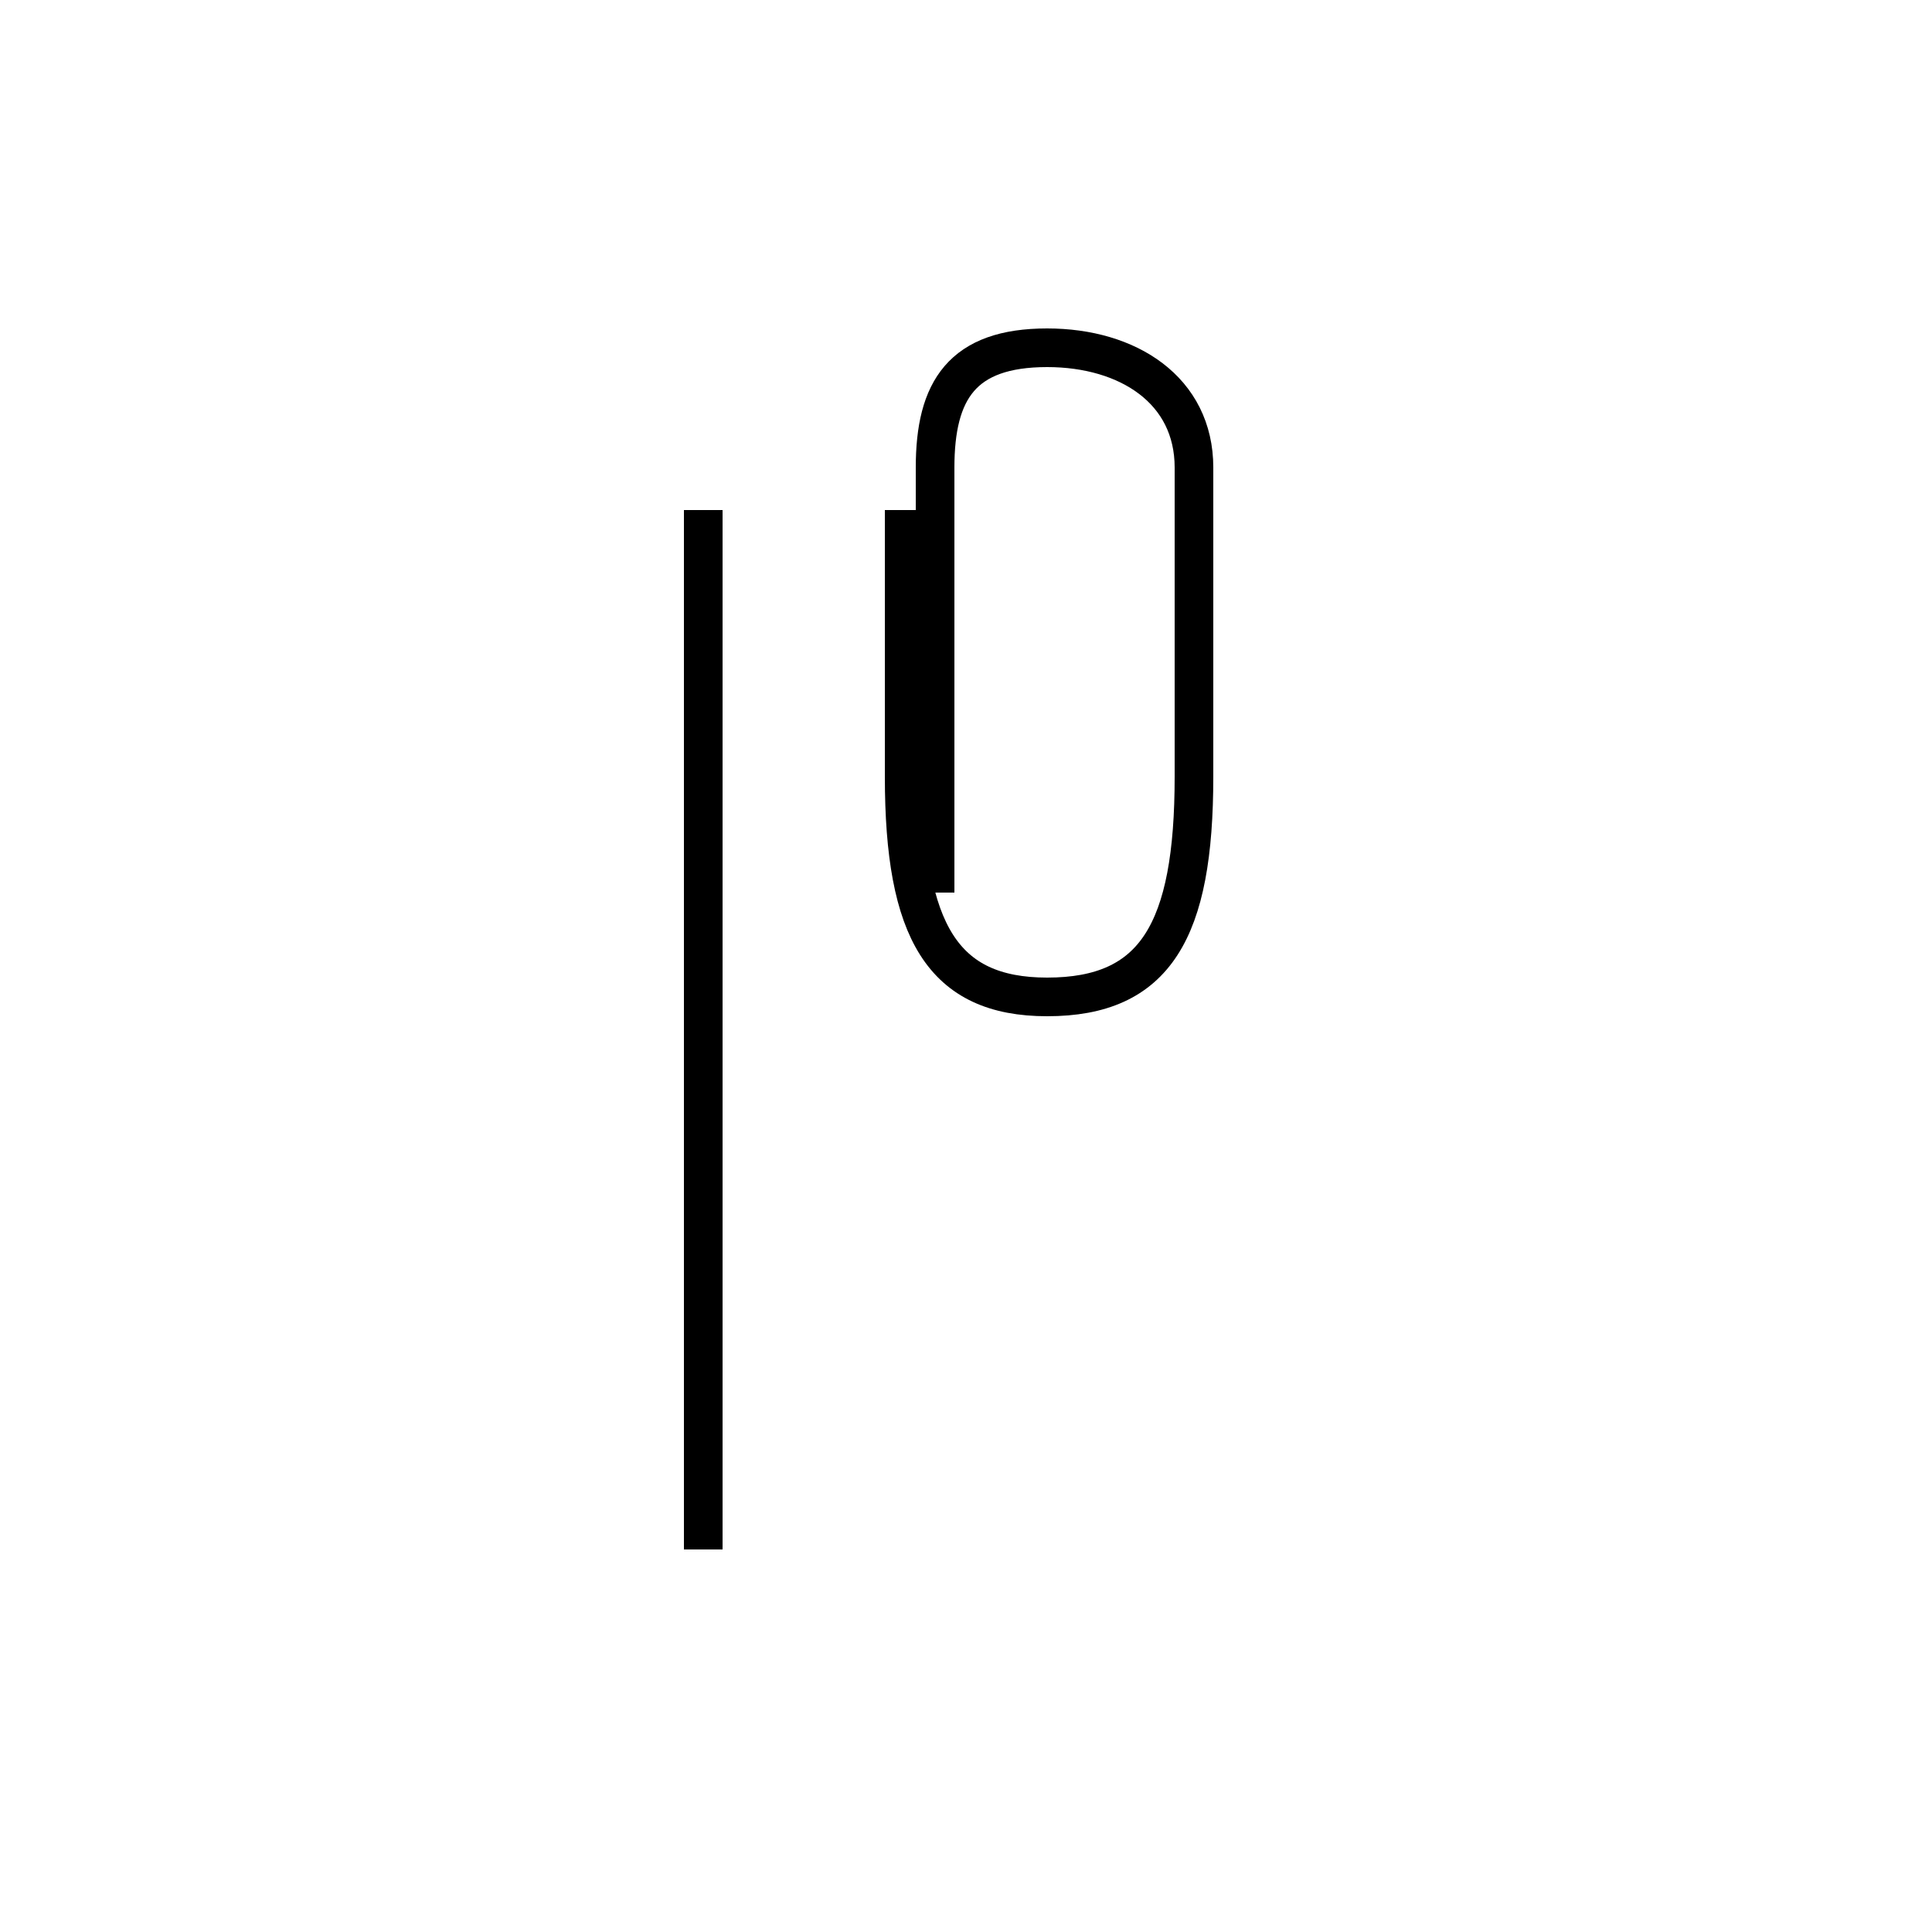 <?xml version='1.0' encoding='utf8'?>
<svg viewBox="0.0 -44.0 50.0 50.0" version="1.1" xmlns="http://www.w3.org/2000/svg">
<rect x="0.0" y="-44.0" width="50.0" height="50.0" fill="#808080" stroke="none"/>
<rect x="-1000" y="-1000" width="2000" height="2000" stroke="white" fill="white"/>
<g style="fill:none; stroke:#000000;  stroke-width:1">
<path d="M 18.2 3.9 L 18.2 30.8 M 24.2 20.9 C 24.2 22.6 24.2 24.4 24.2 26.2 C 24.2 28.2 24.2 29.9 24.2 30.8 L 24.2 31.9 C 24.2 33.9 24.9 35.0 27.1 35.0 C 29.2 35.0 30.9 33.9 30.9 31.9 L 30.9 29.9 C 30.9 27.9 30.9 25.9 30.9 23.9 C 30.9 19.9 29.9 18.2 27.1 18.2 C 24.4 18.2 23.4 19.9 23.4 23.9 L 23.4 30.8 " transform="scale(1, -1)" />
</g>
</svg>